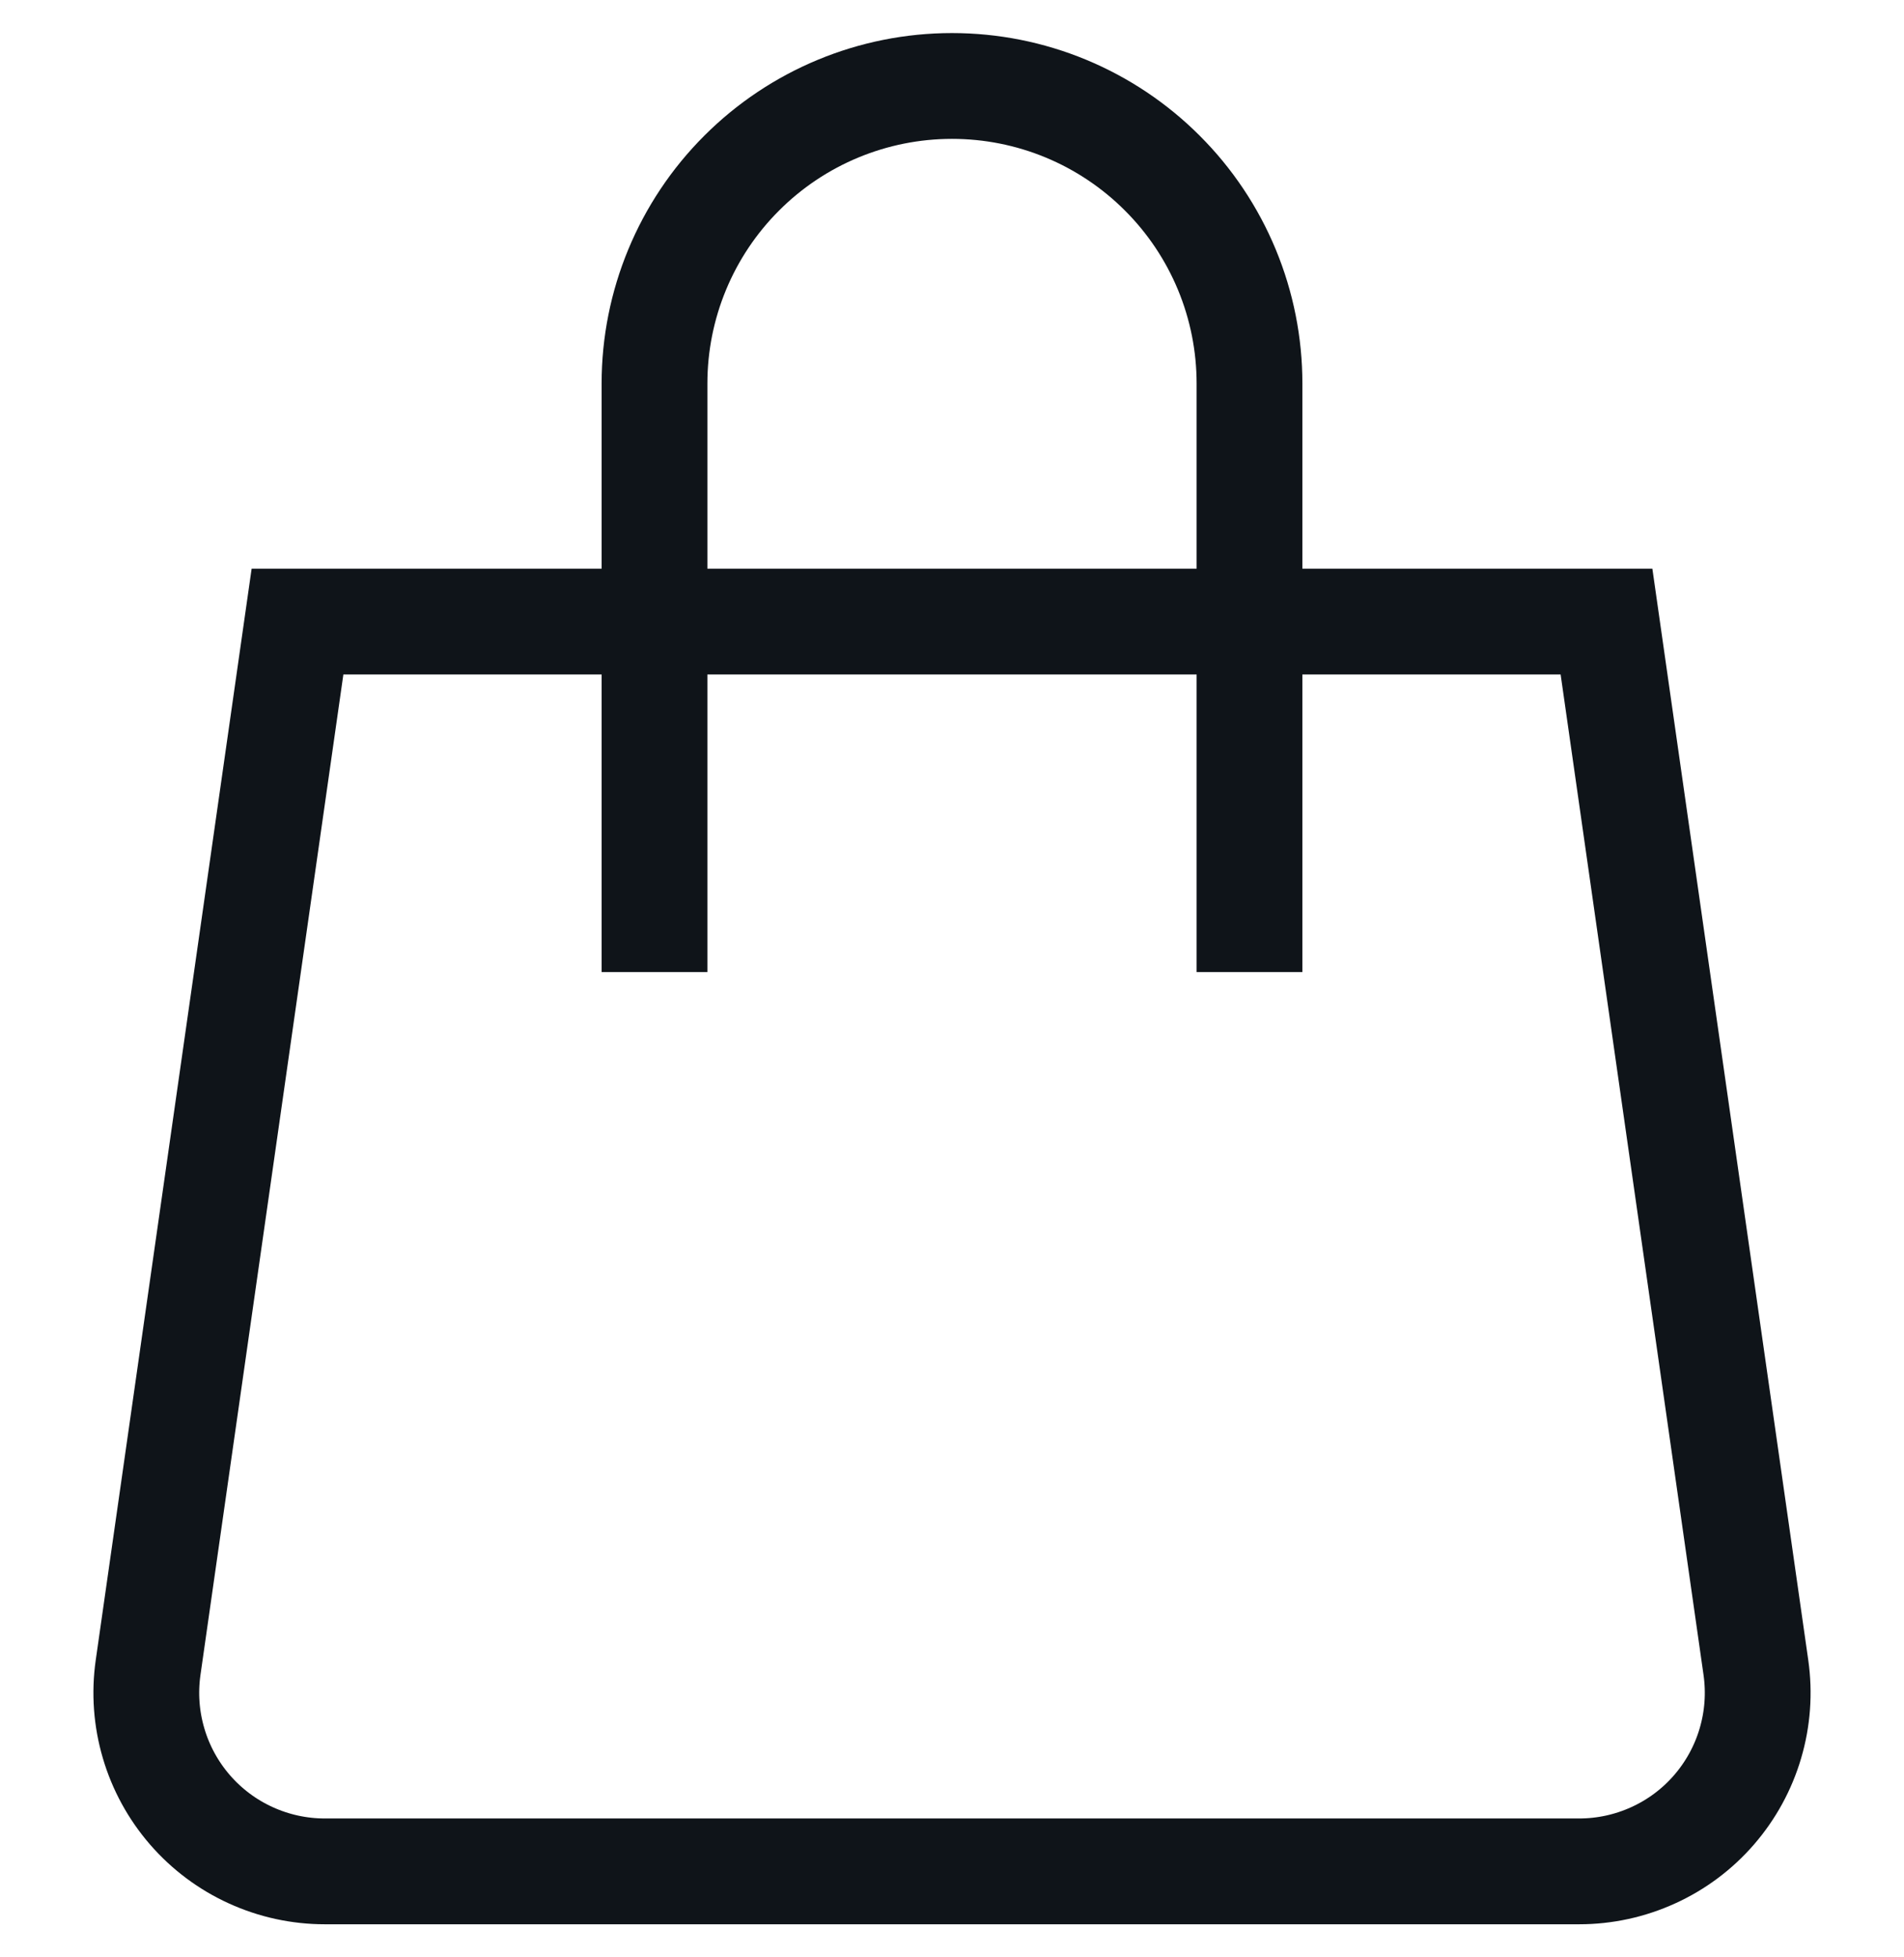 <svg width="36" height="37" viewBox="0 0 36 37" fill="none" xmlns="http://www.w3.org/2000/svg">
<g clip-path="url(#clip0_85_350)">
<path d="M29.859 35.375H6.141C5.658 35.375 5.18 35.271 4.74 35.07C4.3 34.87 3.909 34.577 3.592 34.212C3.275 33.846 3.04 33.417 2.904 32.953C2.767 32.489 2.732 32.002 2.8 31.523L5.625 11.75H30.375L33.2 31.523C33.268 32.002 33.233 32.489 33.096 32.953C32.96 33.417 32.725 33.846 32.408 34.212C32.092 34.577 31.7 34.87 31.26 35.07C30.82 35.271 30.342 35.375 29.859 35.375V35.375Z" stroke="#0F1419" stroke-width="2" stroke-miterlimit="10" stroke-linecap="square"/>
<path d="M12.375 17.375V7.25C12.375 5.758 12.968 4.327 14.023 3.273C15.077 2.218 16.508 1.625 18 1.625V1.625C18.739 1.625 19.47 1.77 20.153 2.053C20.835 2.336 21.455 2.75 21.977 3.273C22.5 3.795 22.914 4.415 23.197 5.097C23.48 5.78 23.625 6.511 23.625 7.25V17.375" stroke="#0F1419" stroke-width="2" stroke-miterlimit="10" stroke-linecap="square"/>
</g>
<defs>
<clipPath id="clip0_85_350">
<rect width="36" height="36" fill="white" transform="translate(0 0.5)"/>
</clipPath>
</defs>
</svg>
